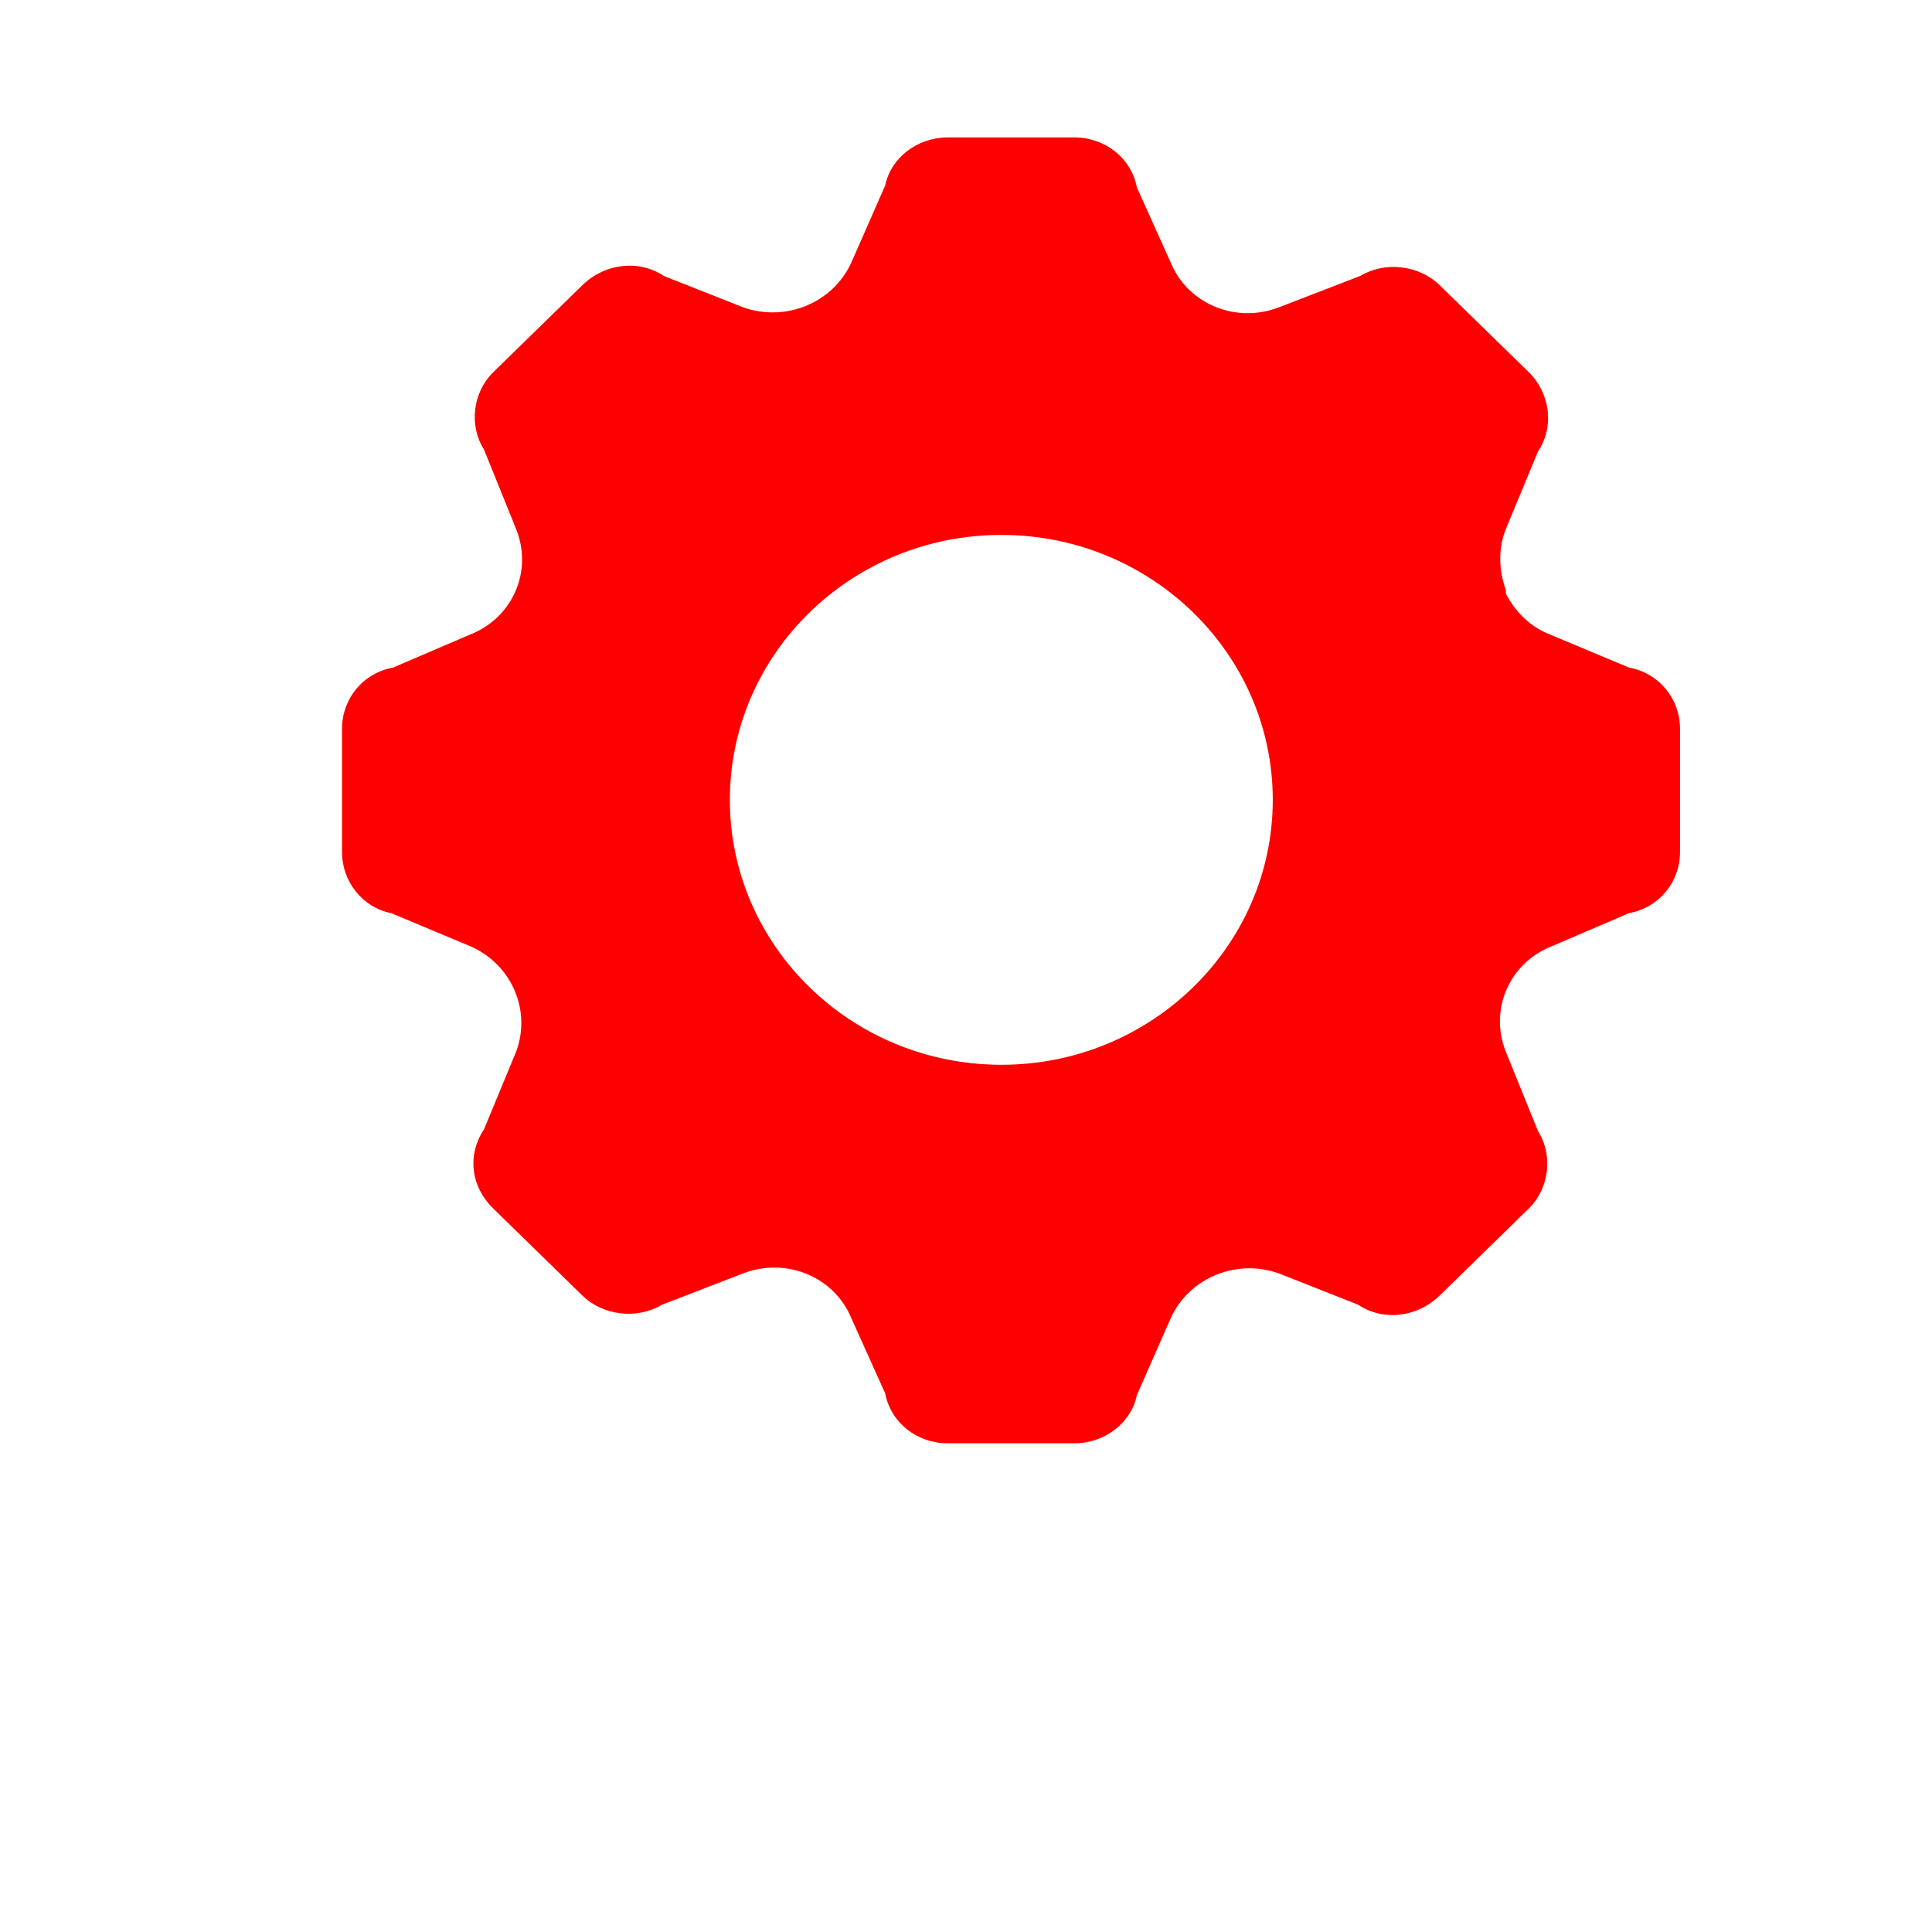 <?xml version="1.0" encoding="UTF-8" standalone="no"?>
<svg width="23"
    height="23"
    viewBox="120 0 23 23"
    version="1.1"
    xmlns="http://www.w3.org/2000/svg">
  <g fill="#FF0000">
    <path d="M139.392,7.947 L138.446,7.551 C138.221,7.463 138.04,7.287 137.927,7.067 L137.927,7.023 C137.838,6.781 137.838,6.518 137.927,6.298 L138.31,5.374 C138.513,5.067 138.446,4.671 138.198,4.429 L137.139,3.395 C136.891,3.153 136.486,3.109 136.193,3.285 L135.224,3.659 C134.706,3.857 134.142,3.615 133.94,3.132 L133.534,2.23 C133.466,1.878 133.151,1.636 132.791,1.636 L131.281,1.636 C130.92,1.636 130.605,1.879 130.538,2.208 L130.132,3.132 C129.907,3.615 129.343,3.835 128.848,3.659 L127.902,3.285 C127.609,3.088 127.203,3.132 126.933,3.395 L125.874,4.429 C125.626,4.671 125.581,5.066 125.762,5.352 L126.144,6.298 C126.347,6.804 126.1,7.353 125.604,7.551 L124.68,7.947 C124.319,8.013 124.072,8.32 124.072,8.673 L124.072,10.146 C124.072,10.498 124.32,10.805 124.658,10.871 L125.604,11.267 C126.1,11.487 126.325,12.037 126.144,12.521 L125.762,13.444 C125.559,13.751 125.604,14.126 125.874,14.389 L126.933,15.423 C127.181,15.665 127.586,15.709 127.879,15.533 L128.848,15.159 C129.366,14.962 129.93,15.203 130.132,15.686 L130.538,16.588 C130.605,16.94 130.92,17.182 131.281,17.182 L132.791,17.182 C133.151,17.182 133.466,16.94 133.534,16.61 L133.94,15.686 C134.165,15.203 134.728,14.983 135.224,15.159 L136.17,15.533 C136.463,15.73 136.869,15.686 137.139,15.423 L138.198,14.389 C138.446,14.147 138.491,13.752 138.31,13.466 L137.927,12.521 C137.725,12.015 137.972,11.465 138.468,11.267 L139.392,10.871 C139.753,10.805 140,10.498 140,10.146 L140,8.673 C140,8.321 139.753,8.013 139.392,7.947 L139.392,7.947 Z M131.921,12.676 C130.137,12.676 128.689,11.262 128.689,9.522 C128.689,7.782 130.137,6.368 131.921,6.368 C133.704,6.368 135.152,7.782 135.152,9.522 C135.152,11.262 133.704,12.676 131.921,12.676 Z"></path>
  </g>
</svg>